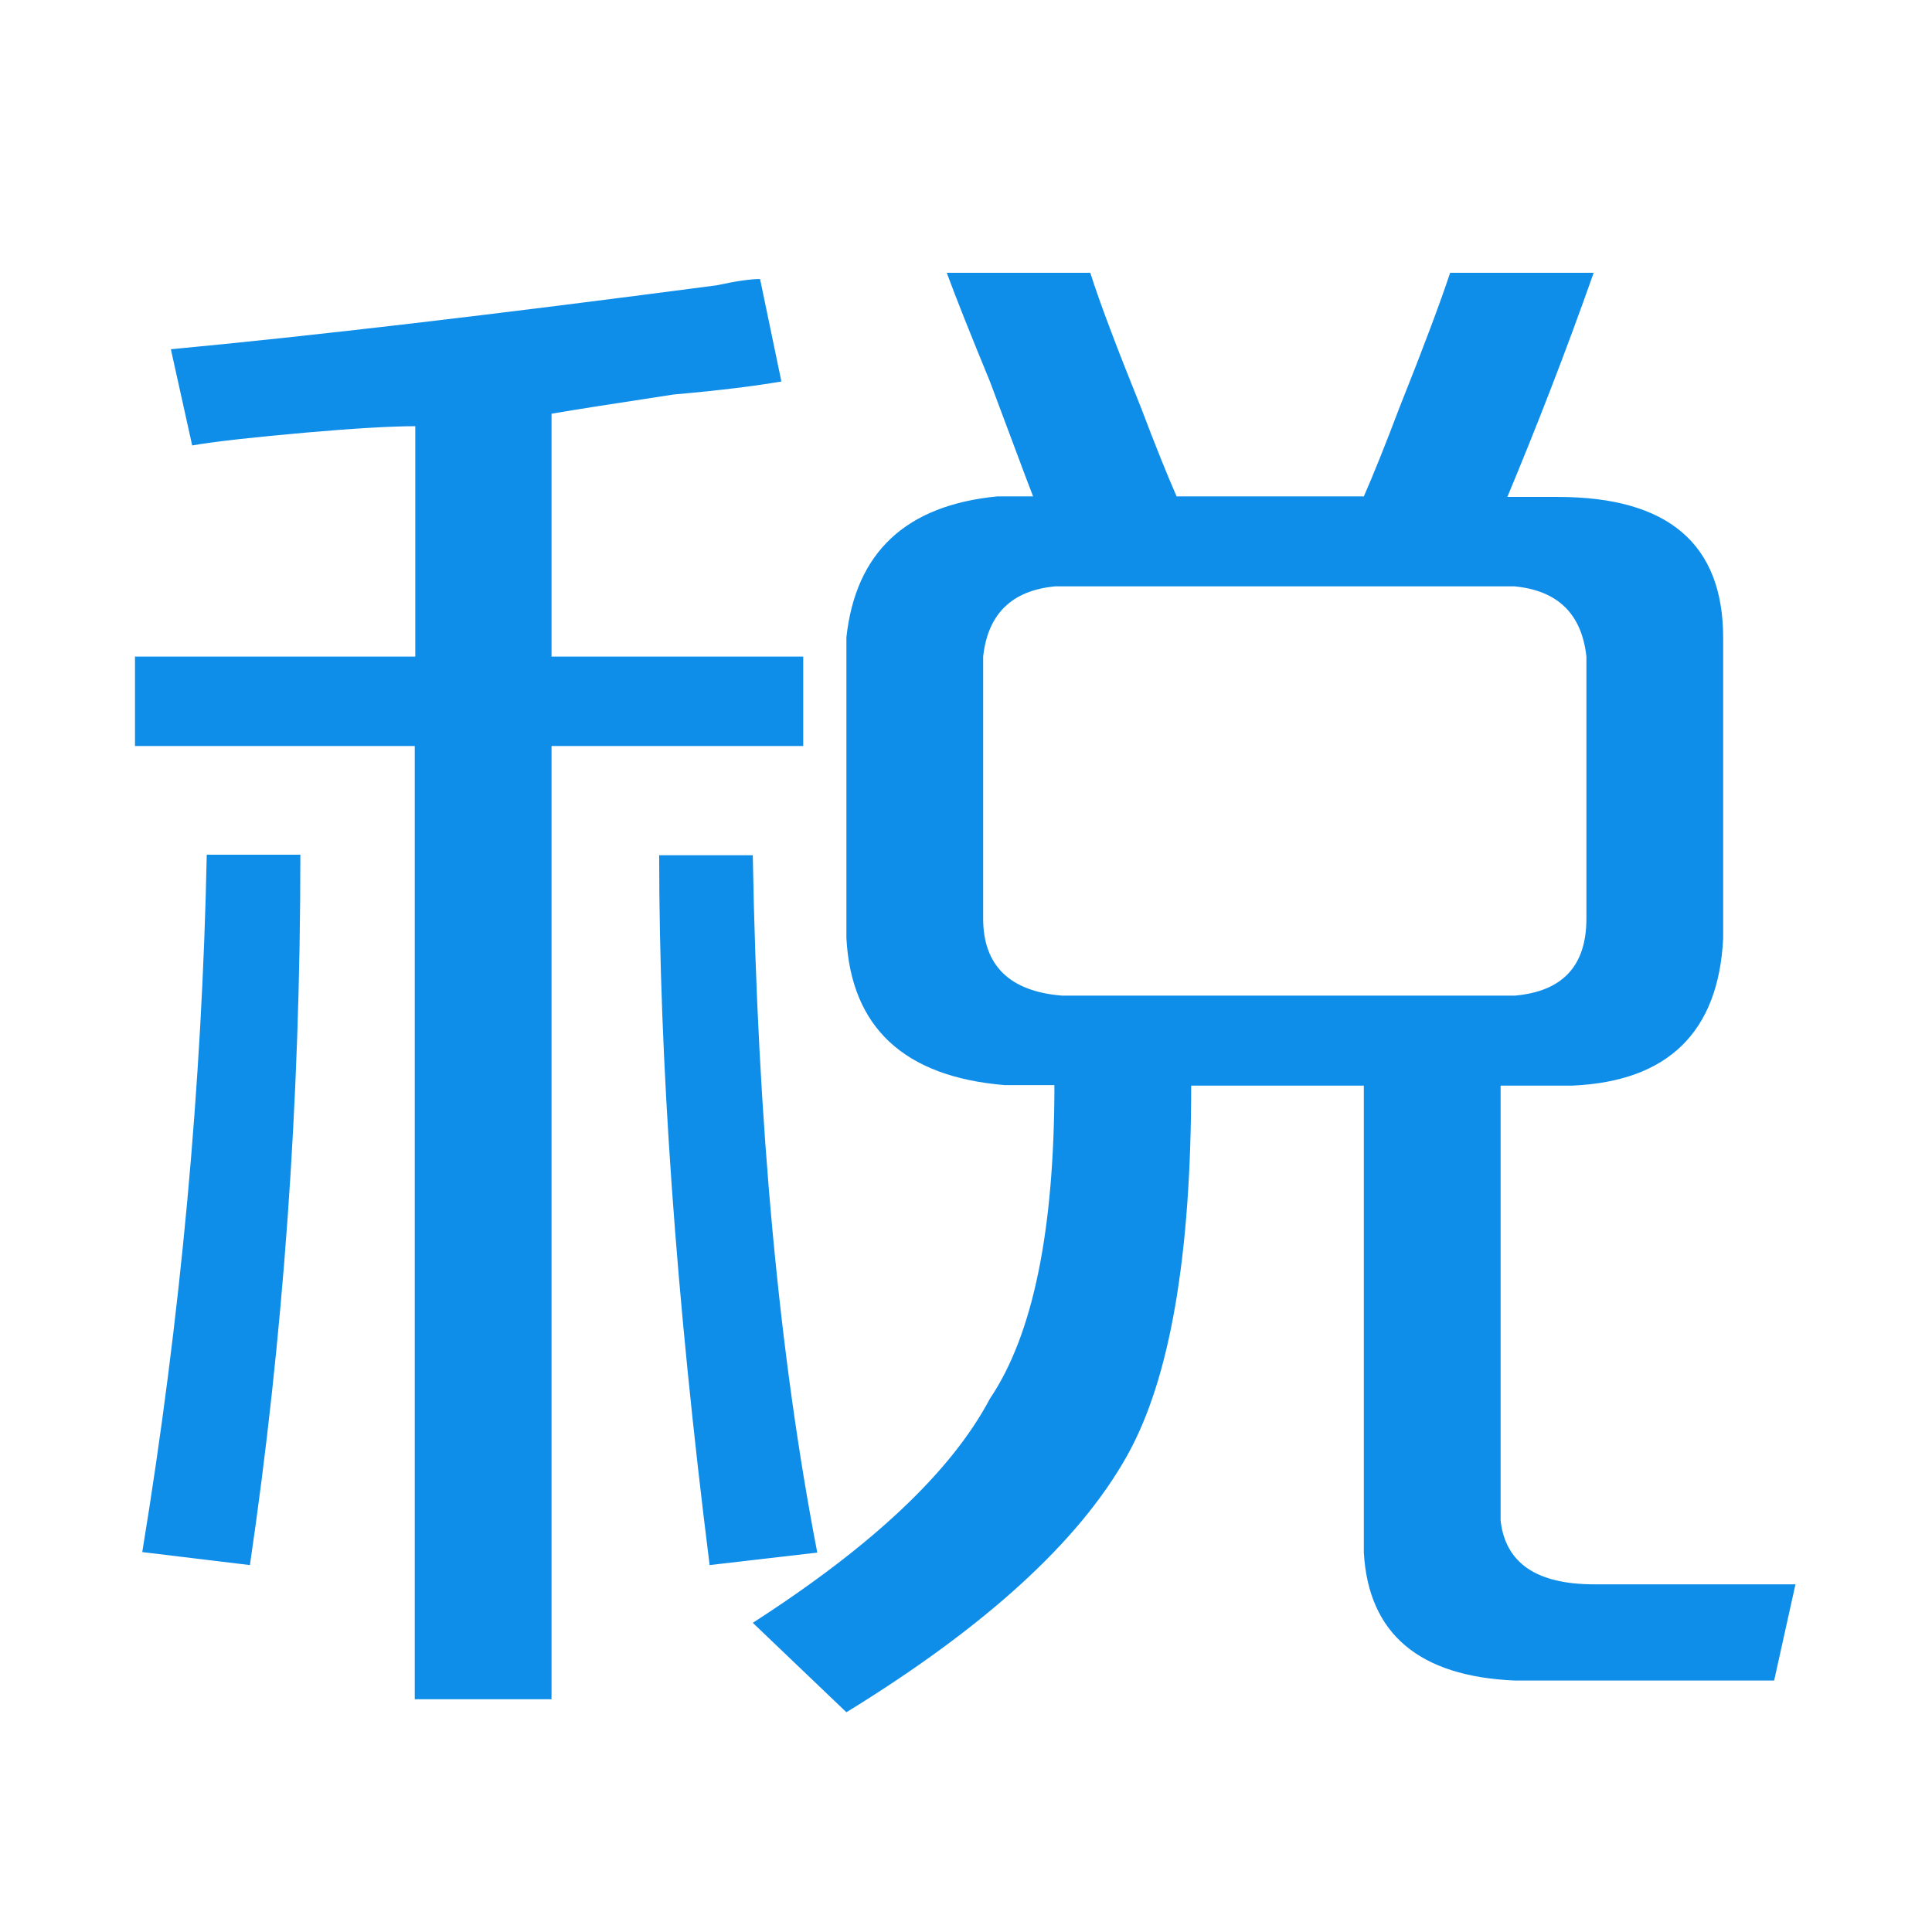 <?xml version="1.0" standalone="no"?><!DOCTYPE svg PUBLIC "-//W3C//DTD SVG 1.1//EN" "http://www.w3.org/Graphics/SVG/1.1/DTD/svg11.dtd"><svg t="1520693184107" class="icon" style="" viewBox="0 0 1024 1024" version="1.1" xmlns="http://www.w3.org/2000/svg" p-id="990" xmlns:xlink="http://www.w3.org/1999/xlink" width="64" height="64"><defs><style type="text/css"></style></defs><path d="M101.863 236.094l-11.301-50.992c73.593-6.89 170.064-18.191 289.41-33.902 10.199-2.205 17.642-3.307 22.878-3.307l11.301 54.299c-12.679 2.205-31.697 4.687-57.055 6.89-30.595 4.687-52.094 7.995-64.772 10.199v128.719h133.404v47.408h-133.404V900.638h-72.491V395.409h-148.288v-47.408h148.565v-122.104c-12.679 0-31.697 1.102-57.056 3.307-28.114 2.48-48.509 4.685-61.189 6.89z m30.595 593.43l-57.056-6.89c20.398-124.309 31.699-247.516 34.179-369.619h49.614c0 131.201-9.096 256.611-26.736 376.511z m243.656 0c-17.915-142.5-26.736-267.911-26.736-376.234h49.614c2.48 142.5 14.057 265.707 34.179 369.619l-57.056 6.614z m156.284-254.406c-53.198-4.409-81.312-30.594-83.792-78.002V337.801c4.961-45.203 31.697-70.009 79.933-74.695h19.018c-5.238-13.505-12.679-33.902-22.878-60.914-10.199-24.807-17.916-44.1-22.878-57.606h76.075c4.961 15.71 14.057 39.691 26.736 71.113 7.719 20.395 14.057 36.106 19.018 47.407h99.227c4.961-11.301 11.301-27.012 19.018-47.408 12.679-31.697 21.5-55.402 26.736-71.113h76.073c-15.159 42.999-30.594 82.414-45.754 118.798h26.736c58.434 0 87.65 24.807 87.65 74.695v159.315c-2.48 49.614-29.216 75.797-79.933 78.004H795.349v230.425c2.481 22.602 19.018 33.902 49.614 33.902h106.67l-11.302 50.992H802.791c-50.717-2.205-77.451-24.807-79.933-67.805V575.394h-91.508c0 90.406-11.302 156.007-34.179 196.524-25.359 45.203-74.971 90.406-148.565 135.611l-49.614-47.408c63.394-40.794 105.289-80.209 125.687-118.796 22.878-33.902 34.179-89.304 34.179-166.205H532.395z m-11.302-227.118v138.917c0 24.807 14.057 38.589 41.895 40.794H802.791c25.358-2.205 38.037-15.711 38.037-40.794V348c-2.481-22.602-15.16-35.004-38.037-37.21H559.132c-22.876 2.204-35.557 14.608-38.037 37.21z" p-id="991" fill="#0f8ee9"></path></svg>